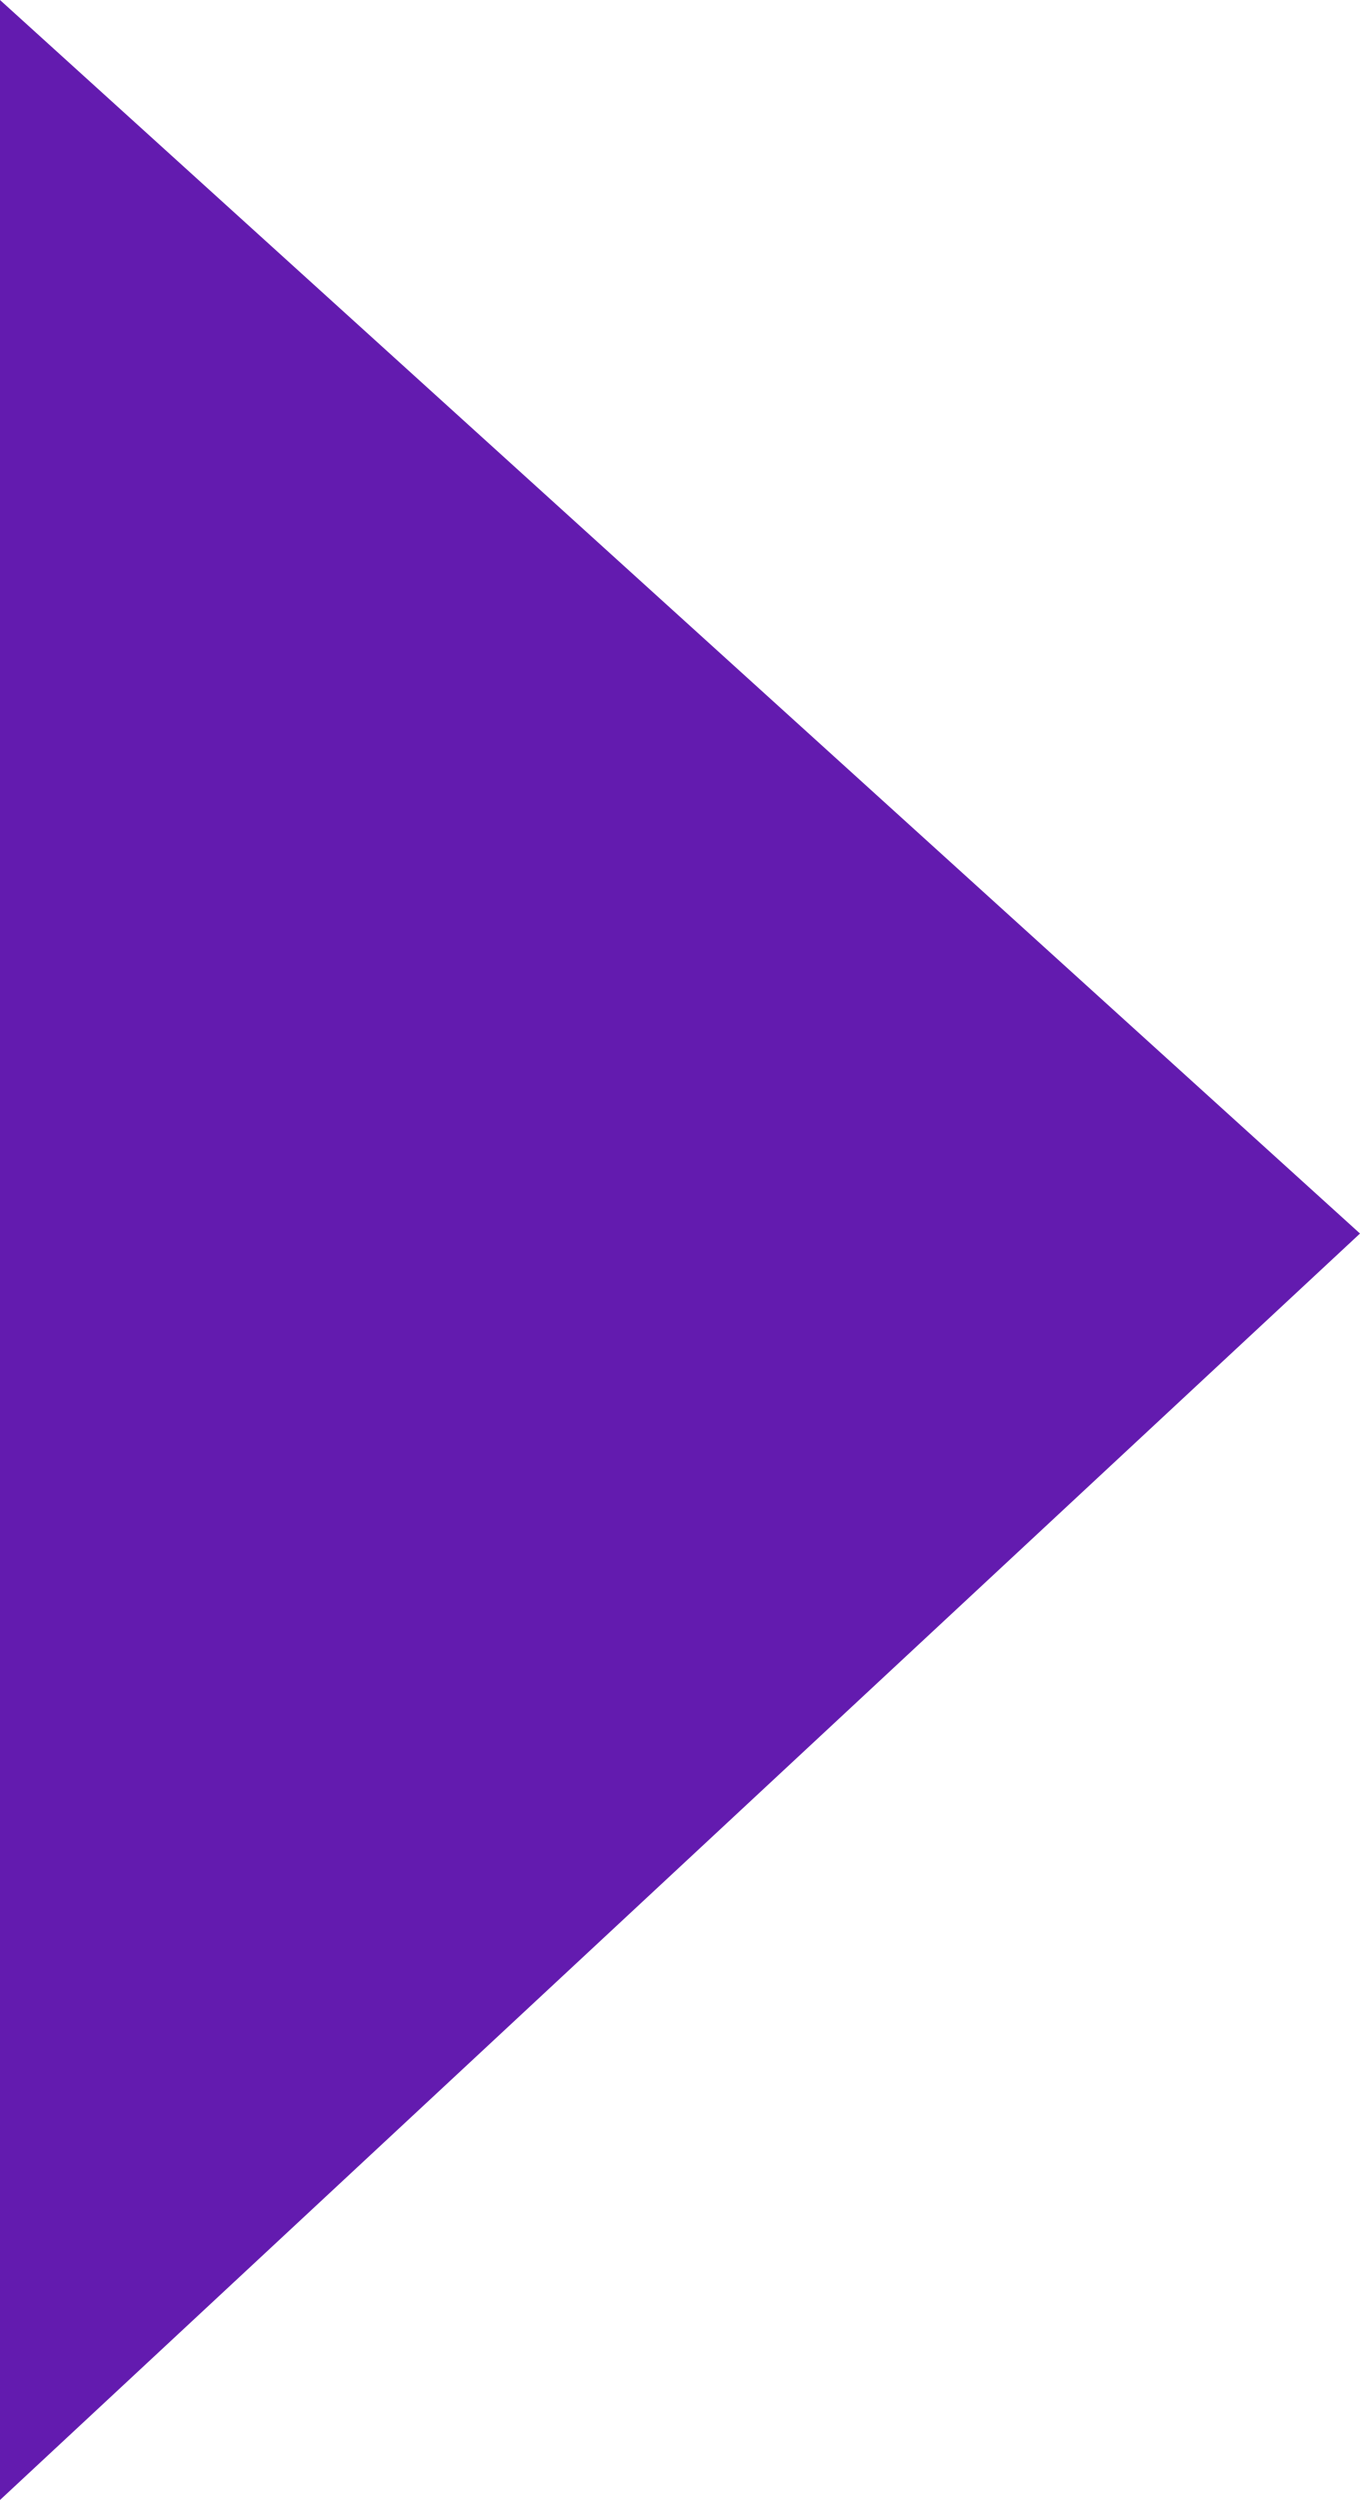 <svg xmlns="http://www.w3.org/2000/svg" width="14.963" height="27.49" viewBox="0 0 14.963 27.49">
  <g id="Path_37931" data-name="Path 37931" transform="translate(14.963 6.082) rotate(90)" fill="#631baf">
    <path d="M 20.26 14.463 L -4.954 14.463 L 7.486 0.739 L 20.26 14.463 Z" stroke="none"/>
    <path d="M 7.491 1.478 L -3.826 13.963 L 19.111 13.963 L 7.491 1.478 M 7.482 4.76837158203125e-06 L 21.408 14.963 L -6.082 14.963 L 7.482 4.76837158203125e-06 Z" stroke="none" fill="#631baf"/>
  </g>
</svg>
